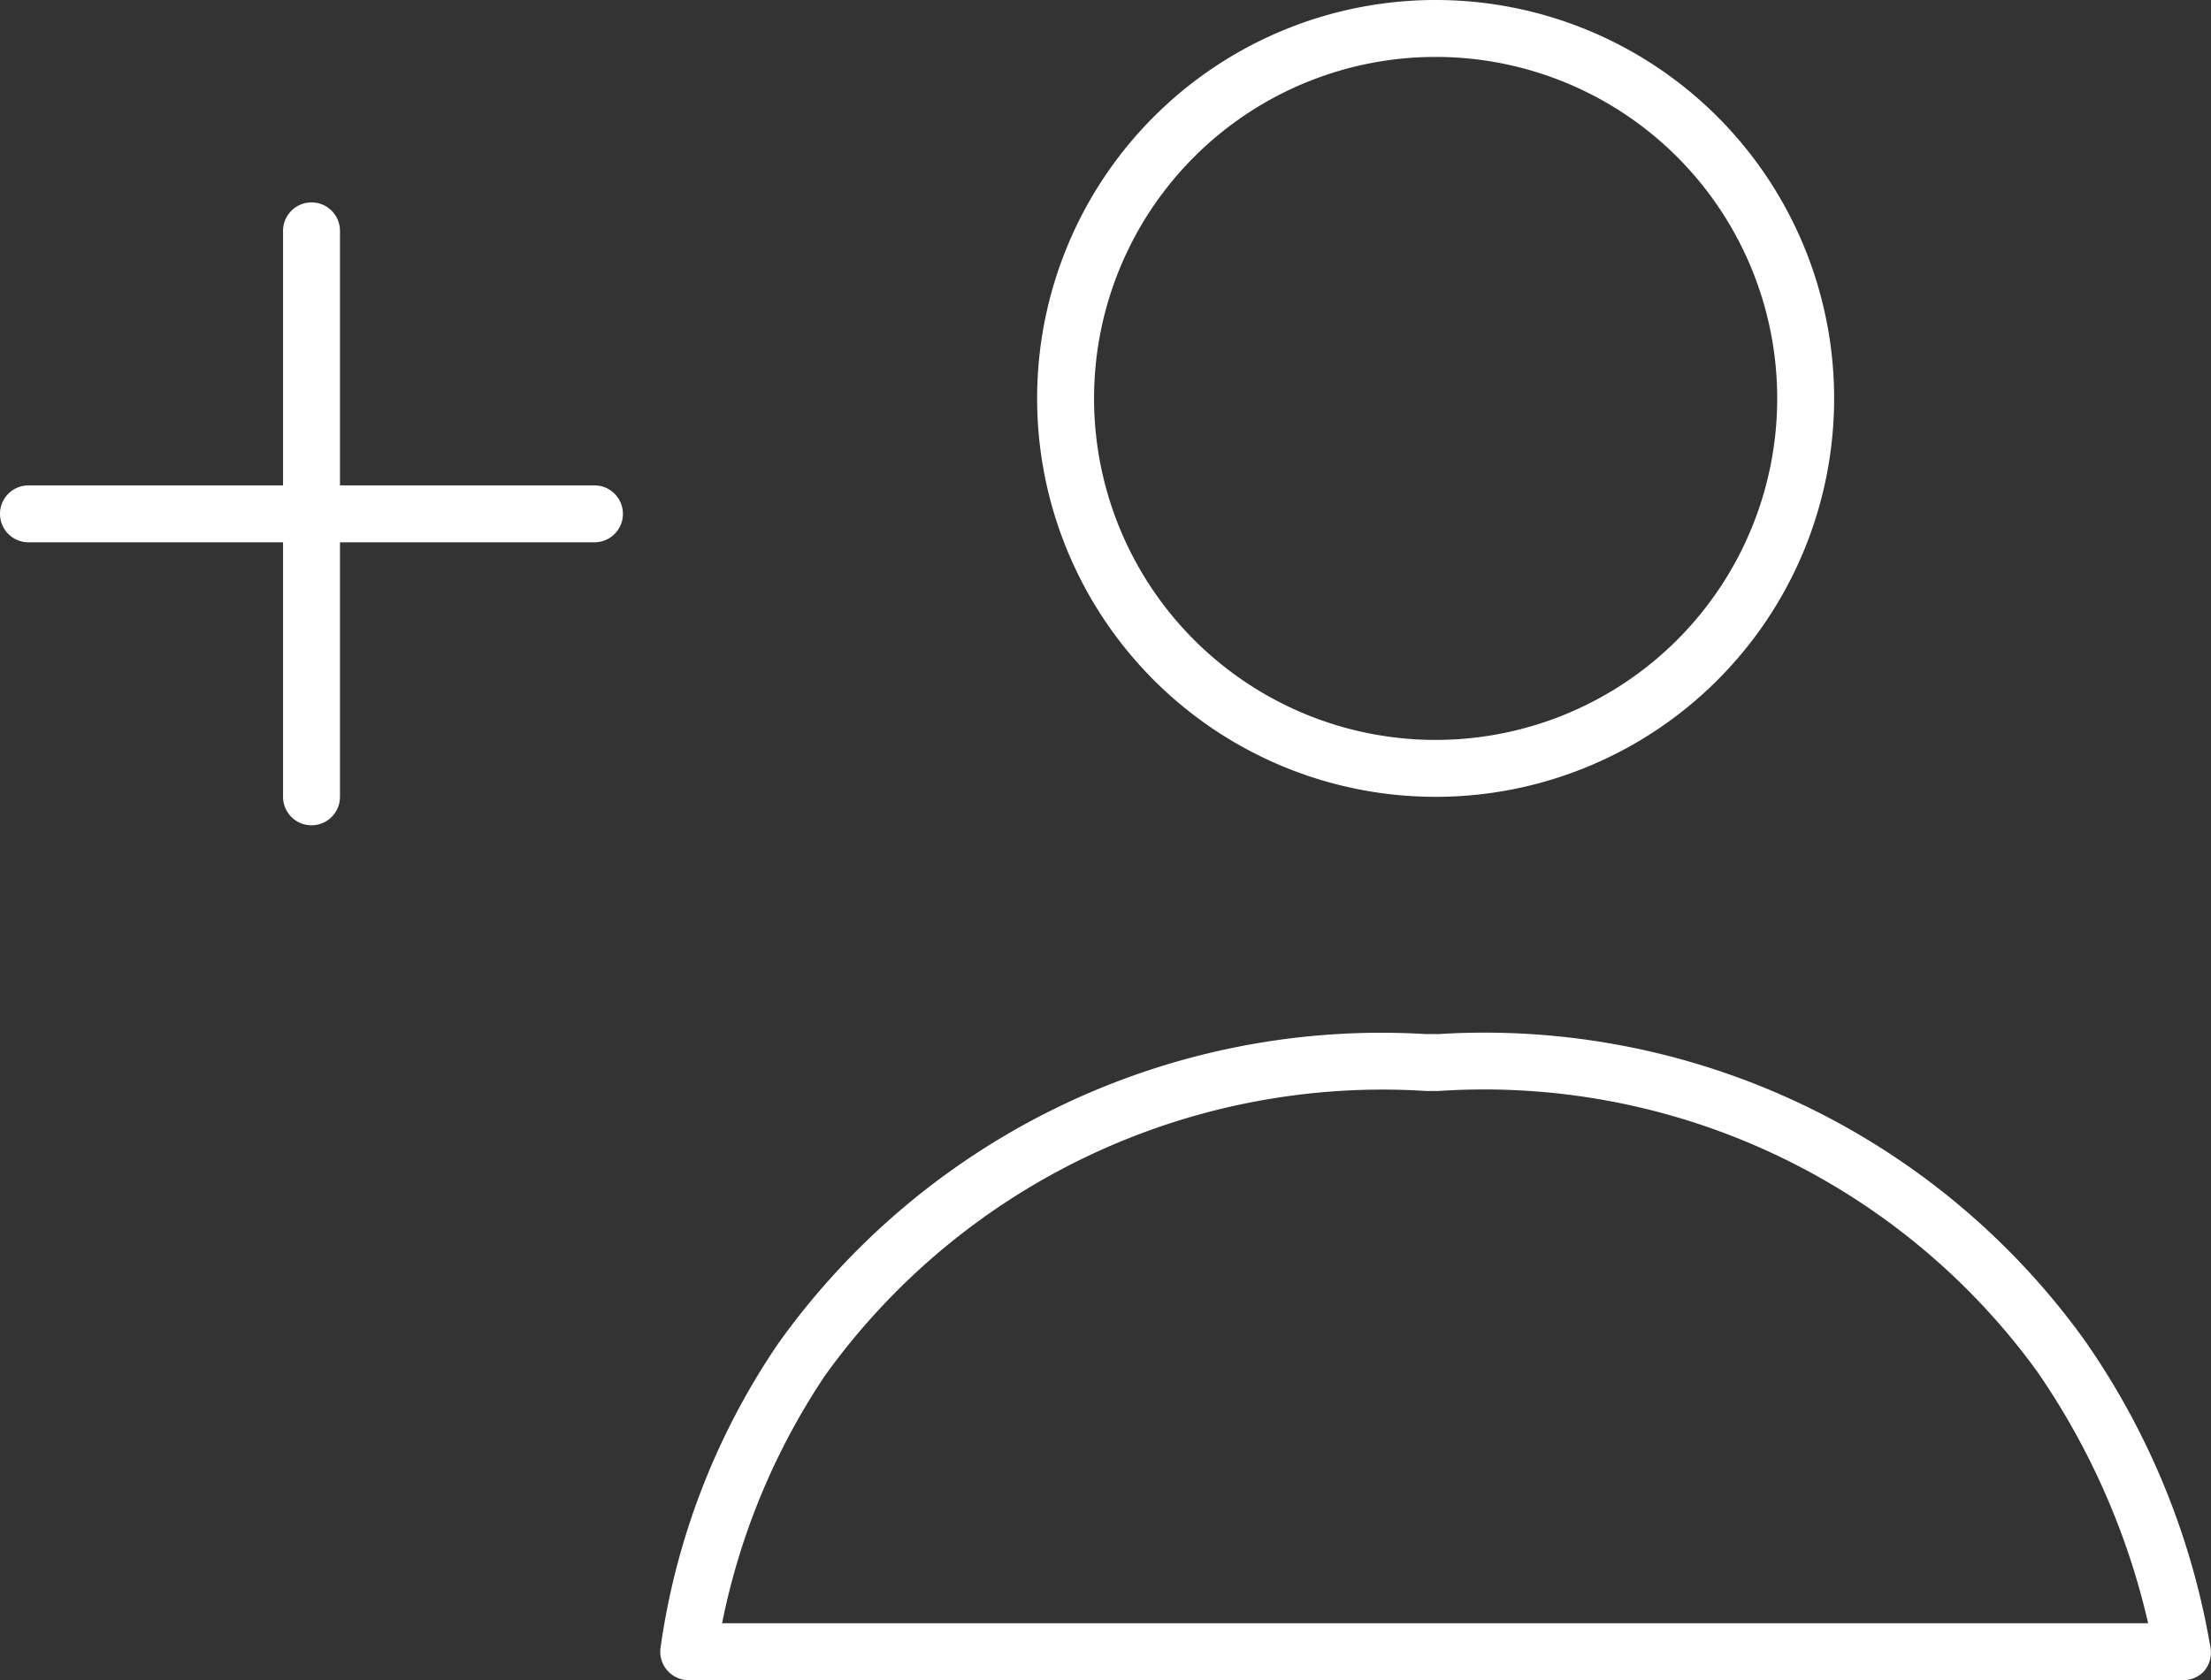 <svg xmlns="http://www.w3.org/2000/svg" width="19.419" height="14.759" viewBox="0 0 19.419 14.759">
  <rect x="0" y="0" width="19.419" height="14.759" fill="#333333" stroke="none"/>
  <g id="Group_352" data-name="Group 352" transform="translate(3920.279 835)">
    <path id="Ellipse_30" data-name="Ellipse 30" d="M3.5.5a3,3,0,1,0,3,3,3,3,0,0,0-3-3m0-.5A3.5,3.5,0,1,1,0,3.5,3.5,3.5,0,0,1,3.5,0Z" transform="translate(-3911.17 -835)" fill="#fff"/>
    <path id="Path_201" data-name="Path 201" d="M-4383.131-688.346h-13.12a.25.25,0,0,1-.185-.082.251.251,0,0,1-.064-.192,6.3,6.3,0,0,1,1.032-2.679,6.506,6.506,0,0,1,5.688-2.723h.116a6.493,6.493,0,0,1,5.68,2.7,6.645,6.645,0,0,1,1.1,2.7.251.251,0,0,1-.061.2A.25.25,0,0,1-4383.131-688.346Zm-12.827-.5h12.525a6.421,6.421,0,0,0-.975-2.212,6,6,0,0,0-5.257-2.464h-.11a6.029,6.029,0,0,0-5.279,2.5A6.04,6.04,0,0,0-4395.958-688.846Z" transform="translate(482.021 -131.894)" fill="#fff"/>
    <path id="Path_202" data-name="Path 202" d="M-3920.365-825.751a.25.25,0,0,1-.25-.25v-4.972a.25.25,0,0,1,.25-.25.25.25,0,0,1,.25.25V-826A.25.25,0,0,1-3920.365-825.751Z" transform="translate(2.822 -1.999)" fill="#fff"/>
    <path id="Path_203" data-name="Path 203" d="M0,5.221a.25.25,0,0,1-.25-.25V0A.25.25,0,0,1,0-.25.25.25,0,0,1,.25,0V4.971A.25.25,0,0,1,0,5.221Z" transform="translate(-3915.058 -830.486) rotate(90)" fill="#fff"/>
  </g>
</svg>
